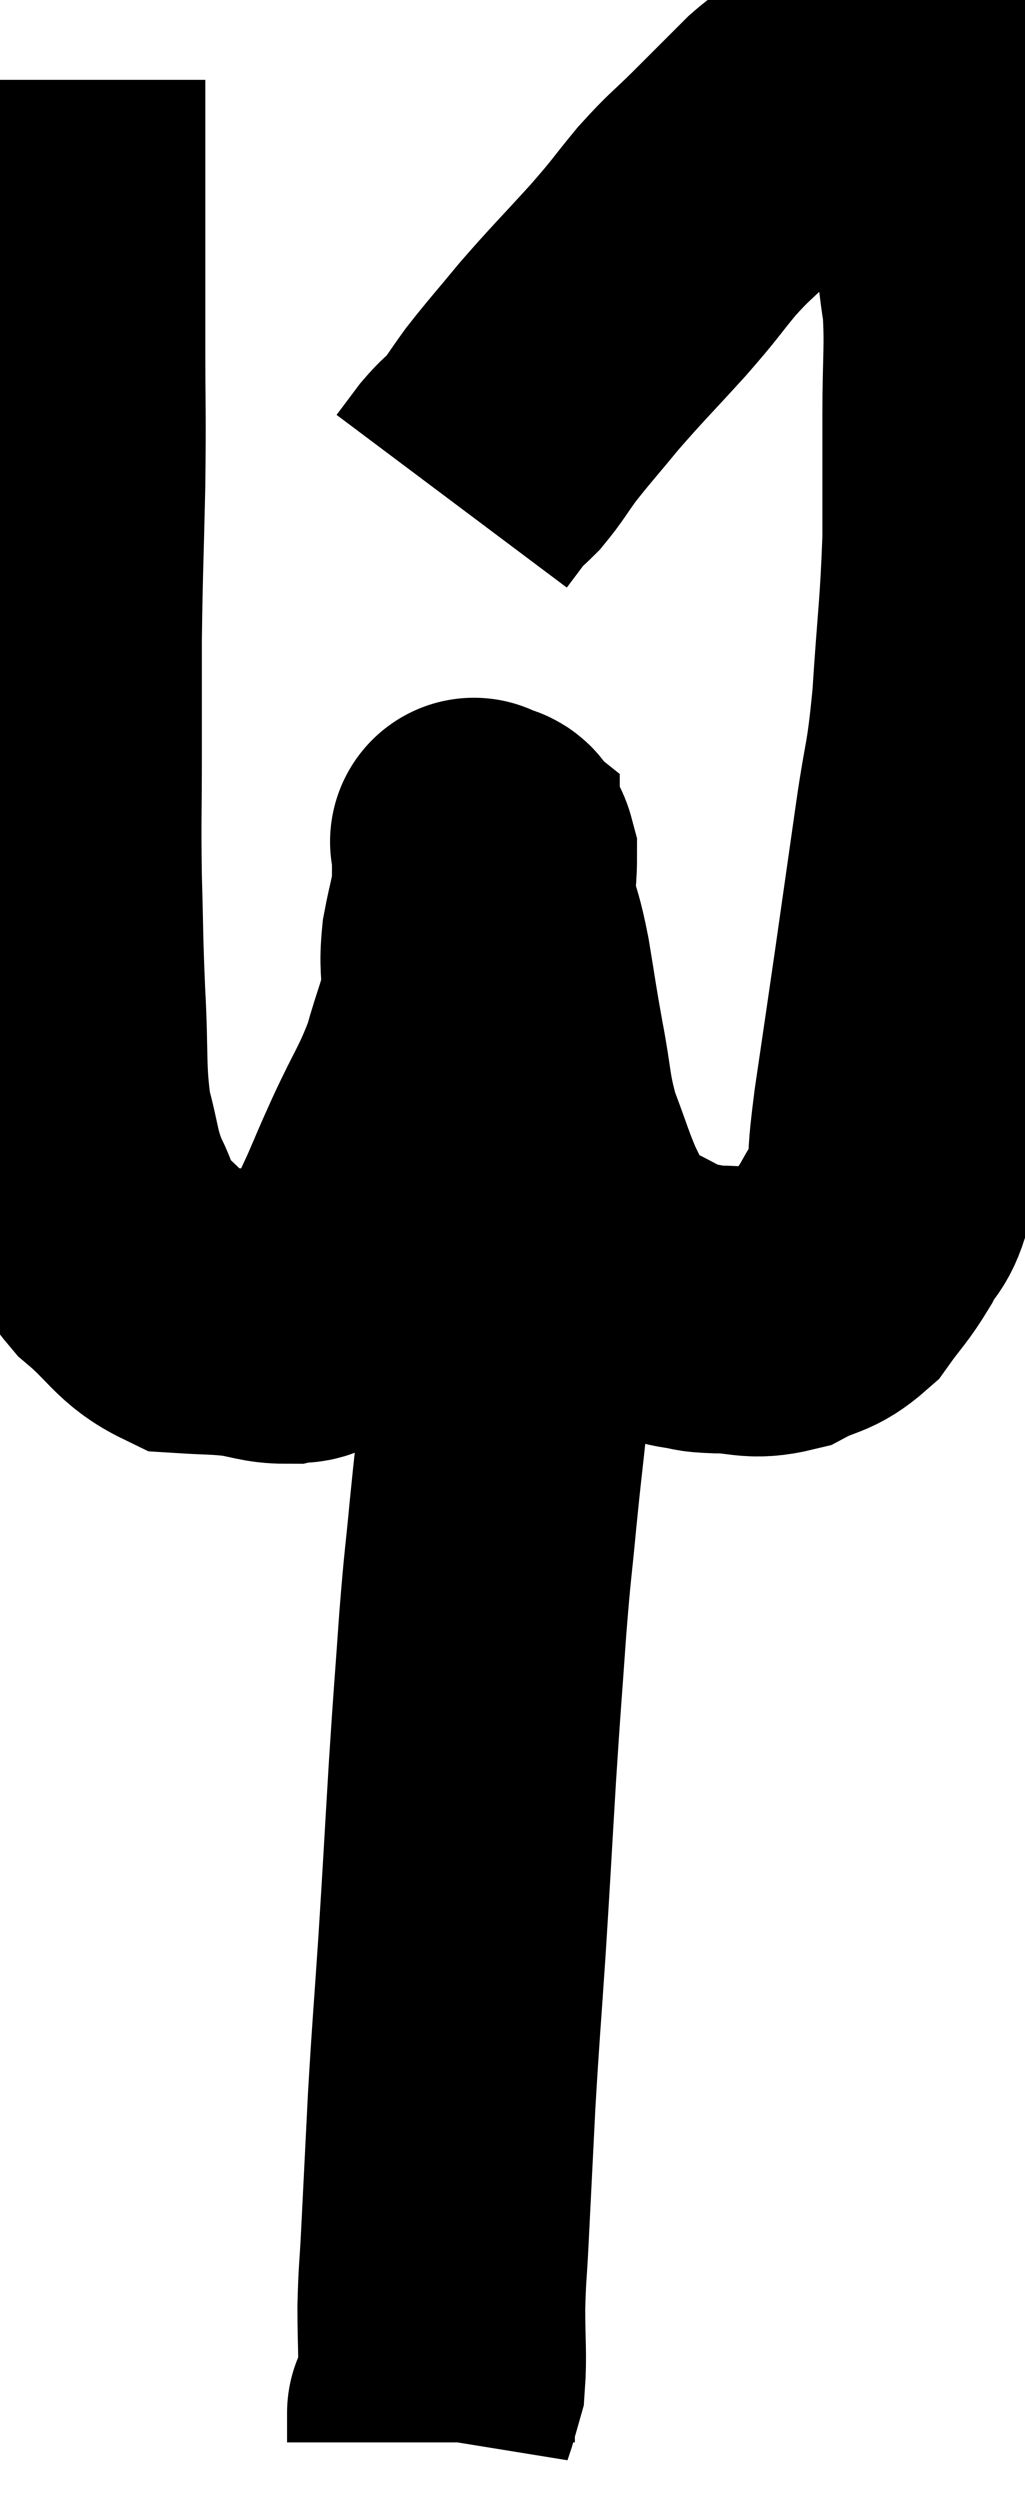 <svg xmlns="http://www.w3.org/2000/svg" viewBox="13.753 3.233 17.807 43.427" width="17.807" height="43.427"><path d="M 14.82 4.62 C 14.82 5.28, 14.82 4.8, 14.82 5.94 C 14.82 7.56, 14.82 7.755, 14.82 9.18 C 14.82 10.41, 14.835 10.35, 14.82 11.64 C 14.79 12.99, 14.775 13.17, 14.76 14.34 C 14.76 15.33, 14.76 15.285, 14.76 16.32 C 14.76 17.4, 14.745 17.43, 14.76 18.48 C 14.79 19.5, 14.775 19.47, 14.82 20.52 C 14.88 21.6, 14.82 21.81, 14.94 22.68 C 15.12 23.34, 15.075 23.415, 15.3 24 C 15.57 24.51, 15.42 24.525, 15.84 25.02 C 16.41 25.5, 16.455 25.725, 16.98 25.98 C 17.46 26.01, 17.505 25.995, 17.94 26.04 C 18.33 26.1, 18.405 26.16, 18.72 26.16 C 18.96 26.1, 18.93 26.22, 19.2 26.04 C 19.5 25.74, 19.515 25.875, 19.8 25.44 C 20.07 24.87, 20.1 24.825, 20.34 24.3 C 20.55 23.82, 20.475 23.97, 20.76 23.34 C 21.12 22.56, 21.21 22.5, 21.48 21.78 C 21.66 21.12, 21.75 21.015, 21.84 20.46 C 21.84 20.01, 21.795 20.025, 21.84 19.56 C 21.93 19.08, 21.975 19.02, 22.02 18.6 C 22.02 18.24, 22.02 18.06, 22.02 17.88 C 22.02 17.88, 21.945 17.82, 22.02 17.88 C 22.17 18, 22.245 17.835, 22.32 18.12 C 22.32 18.57, 22.26 18.555, 22.32 19.02 C 22.44 19.5, 22.44 19.38, 22.56 19.98 C 22.68 20.7, 22.665 20.67, 22.8 21.42 C 22.95 22.2, 22.905 22.275, 23.1 22.98 C 23.34 23.61, 23.37 23.76, 23.58 24.24 C 23.76 24.57, 23.685 24.6, 23.94 24.9 C 24.27 25.17, 24.225 25.2, 24.6 25.44 C 25.02 25.65, 25.155 25.74, 25.44 25.86 C 25.59 25.89, 25.545 25.89, 25.74 25.92 C 25.98 25.95, 25.83 25.965, 26.22 25.98 C 26.76 25.98, 26.805 26.1, 27.3 25.98 C 27.75 25.74, 27.825 25.83, 28.2 25.5 C 28.5 25.08, 28.545 25.08, 28.8 24.66 C 29.01 24.24, 29.085 24.36, 29.22 23.82 C 29.28 23.16, 29.22 23.445, 29.34 22.5 C 29.52 21.27, 29.52 21.285, 29.7 20.04 C 29.88 18.78, 29.895 18.675, 30.06 17.52 C 30.21 16.47, 30.24 16.65, 30.36 15.42 C 30.45 14.01, 30.495 13.845, 30.54 12.6 C 30.54 11.52, 30.54 11.46, 30.54 10.44 C 30.54 9.48, 30.585 9.27, 30.54 8.52 C 30.45 7.98, 30.495 8.025, 30.36 7.44 C 30.18 6.81, 30.105 6.615, 30 6.18 C 29.97 5.94, 30.015 5.985, 29.94 5.7 C 29.82 5.37, 29.805 5.28, 29.7 5.04 C 29.61 4.89, 29.565 4.86, 29.52 4.74 C 29.52 4.65, 29.52 4.605, 29.52 4.56 C 29.52 4.56, 29.535 4.59, 29.52 4.56 C 29.49 4.5, 29.475 4.47, 29.46 4.44 C 29.46 4.44, 29.49 4.485, 29.46 4.44 C 29.4 4.35, 29.4 4.305, 29.34 4.26 C 29.28 4.26, 29.295 4.26, 29.22 4.26 C 29.13 4.26, 29.205 4.2, 29.04 4.26 C 28.8 4.38, 28.725 4.41, 28.56 4.5 C 28.47 4.56, 28.545 4.485, 28.38 4.62 C 28.14 4.83, 28.14 4.86, 27.9 5.04 C 27.66 5.19, 27.765 5.04, 27.42 5.34 C 26.97 5.79, 26.955 5.805, 26.52 6.24 C 26.1 6.66, 26.1 6.615, 25.68 7.08 C 25.26 7.59, 25.35 7.515, 24.84 8.1 C 24.24 8.76, 24.15 8.835, 23.64 9.42 C 23.22 9.93, 23.13 10.02, 22.8 10.44 C 22.56 10.77, 22.53 10.845, 22.32 11.1 C 22.14 11.28, 22.14 11.25, 21.96 11.46 C 21.78 11.7, 21.69 11.82, 21.6 11.94 C 21.6 11.94, 21.6 11.94, 21.6 11.94 L 21.6 11.94" fill="none" stroke="black" stroke-width="5"></path><path d="M 22.08 21.54 C 22.23 21.6, 22.26 21.54, 22.38 21.66 C 22.47 21.84, 22.485 21.735, 22.56 22.02 C 22.62 22.41, 22.65 22.38, 22.68 22.8 C 22.68 23.25, 22.68 23.235, 22.68 23.7 C 22.68 24.18, 22.68 24.12, 22.68 24.66 C 22.68 25.26, 22.725 25.065, 22.68 25.86 C 22.59 26.85, 22.59 26.925, 22.5 27.84 C 22.41 28.68, 22.41 28.62, 22.32 29.52 C 22.23 30.48, 22.23 30.315, 22.14 31.44 C 22.05 32.73, 22.05 32.625, 21.96 34.02 C 21.87 35.52, 21.87 35.595, 21.78 37.02 C 21.69 38.37, 21.675 38.445, 21.6 39.72 C 21.54 40.92, 21.525 41.22, 21.48 42.12 C 21.45 42.72, 21.435 42.705, 21.42 43.32 C 21.42 43.95, 21.45 44.16, 21.42 44.58 C 21.36 44.79, 21.345 44.85, 21.3 45 C 21.27 45.09, 21.255 45.135, 21.24 45.18 C 21.24 45.18, 21.24 45.105, 21.24 45.18 C 21.24 45.33, 21.24 45.36, 21.24 45.48 C 21.24 45.57, 21.24 45.615, 21.24 45.66 L 21.24 45.66" fill="none" stroke="black" stroke-width="5"></path></svg>